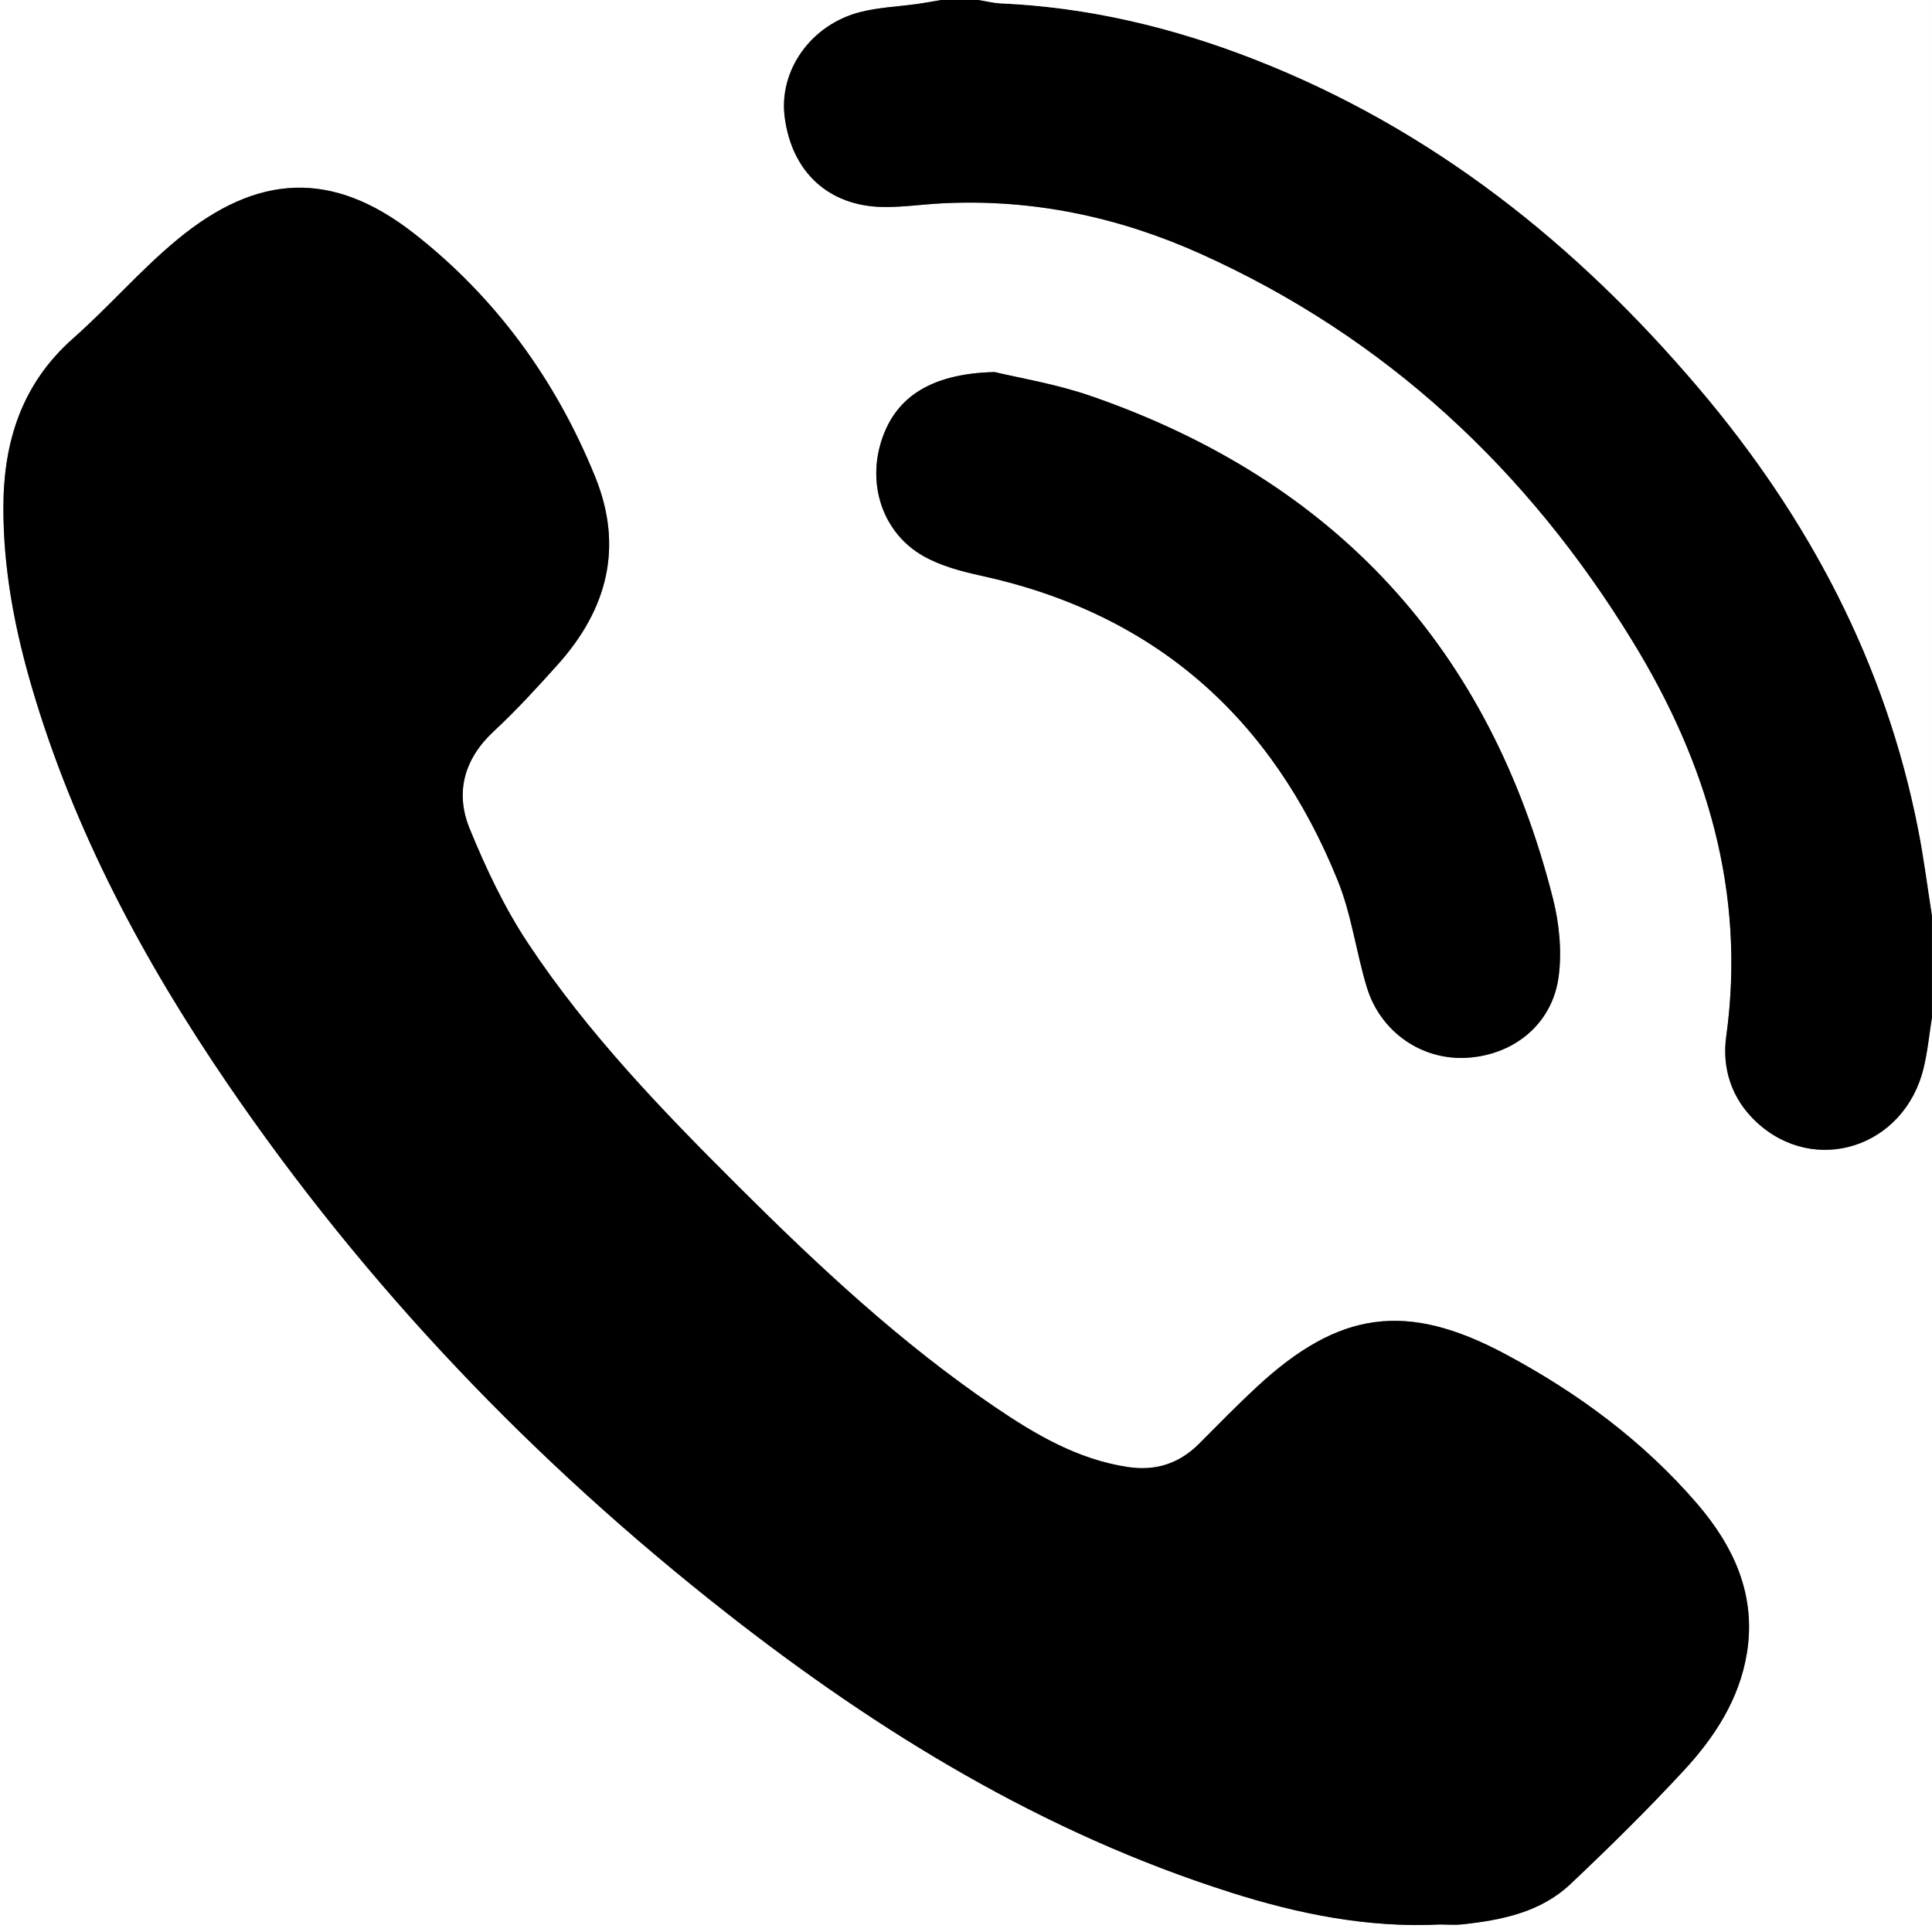 <?xml version="1.0" encoding="UTF-8"?>
<svg id="Layer_1" data-name="Layer 1" xmlns="http://www.w3.org/2000/svg" viewBox="0 0 273.79 273.79">
  <rect x="0" y="0" width="273.79" height="273.79" fill="#808080" stroke="none"/>
  <defs>
    <style>
      .cls-1 {
        fill: #fff;
      }
    </style>
  </defs>
  <path class="cls-1" d="m273.79,144.11v129.68H0V0C44.45,0,88.92,0,133.39,0c-1.12.19-2.24.4-3.37.56-2.72.38-5.51.48-8.15,1.16-6.99,1.81-11.52,8.3-10.66,14.89,1.01,7.75,6.19,12.59,13.9,12.72,2.83.05,5.66-.38,8.5-.52,12.75-.64,24.93,1.94,36.5,7.14,26.28,11.81,46.41,30.66,61.33,55.05,10.44,17.07,16.01,35.49,13.2,55.86-.62,4.52.74,8.84,4.26,12.13,8.24,7.7,20.98,3.64,23.7-7.6.58-2.38.81-4.85,1.2-7.28Zm-69.6,128.61c.98,0,1.96.09,2.93-.01,5.63-.6,11.18-1.69,15.44-5.73,5.49-5.19,10.89-10.5,16.02-16.05,4.38-4.73,7.9-10.11,8.97-16.66,1.35-8.29-1.89-15.19-7.11-21.25-7.64-8.85-16.94-15.71-27.21-21.18-13.96-7.44-23.51-6.07-35.11,4.68-2.8,2.6-5.48,5.34-8.18,8.05-2.84,2.85-6.18,3.93-10.19,3.31-7.06-1.09-13.01-4.59-18.76-8.49-13.31-9.03-25-19.96-36.35-31.27-10.78-10.74-21.37-21.71-29.81-34.44-3.35-5.05-5.99-10.65-8.29-16.28-2.08-5.1-.78-9.85,3.43-13.78,3.18-2.96,6.14-6.19,9.05-9.43,6.99-7.79,9.38-16.61,5.33-26.59-5.55-13.7-14.06-25.42-25.64-34.49-11.61-9.09-22.26-8.57-33.66.89-5.18,4.3-9.63,9.48-14.69,13.94C3.06,54.41.48,62.62.48,72.02c0,8.7,1.61,17.13,4.05,25.43,5.97,20.31,15.85,38.74,27.71,56.12,19.6,28.73,43.39,53.58,70.74,75.02,21.67,16.99,44.94,31.18,71.38,39.58,9.68,3.08,19.58,5.07,29.83,4.55Zm-63.21-219.99c-9.43.22-14.42,3.85-16.24,10.34-1.71,6.1.57,12.55,6.05,15.7,2.47,1.42,5.41,2.21,8.24,2.82,24.62,5.36,41.23,20.12,50.56,43.22,1.94,4.81,2.6,10.12,4.12,15.12,1.93,6.35,7.8,10.35,14.15,9.98,6.72-.39,12.16-4.82,13.03-11.53.47-3.58.09-7.47-.8-11-8.95-35.48-30.86-59.22-65.39-71.22-5.07-1.76-10.45-2.63-13.71-3.42Z"/>
  <path d="m273.79,144.11c-.39,2.43-.62,4.9-1.2,7.28-2.73,11.24-15.46,15.3-23.7,7.6-3.52-3.29-4.89-7.61-4.26-12.13,2.81-20.37-2.76-38.78-13.2-55.86-14.91-24.4-35.05-43.24-61.33-55.05-11.57-5.2-23.74-7.78-36.5-7.14-2.83.14-5.67.57-8.5.52-7.7-.13-12.89-4.97-13.9-12.72-.86-6.59,3.67-13.08,10.66-14.89,2.64-.68,5.43-.78,8.15-1.16,1.13-.16,2.25-.37,3.37-.56,1.78,0,3.56,0,5.34,0,1.04.16,2.08.43,3.13.48,12.44.55,24.38,3.42,35.94,7.94,25.17,9.85,45.6,26.15,62.93,46.57,15.54,18.31,26.51,38.94,31.14,62.68.78,3.98,1.29,8.02,1.92,12.03v14.41Z"/>
  <path class="cls-1" d="m273.79,129.7c-.63-4.01-1.14-8.05-1.92-12.03-4.63-23.74-15.6-44.37-31.14-62.68-17.33-20.42-37.76-36.73-62.93-46.57-11.55-4.52-23.49-7.38-35.94-7.94-1.05-.05-2.09-.31-3.13-.48,45.02,0,90.04,0,135.06,0v129.7Z"/>
  <path d="m204.19,272.72c-10.25.53-20.15-1.47-29.83-4.55-26.44-8.4-49.71-22.59-71.38-39.58-27.35-21.44-51.13-46.3-70.74-75.02-11.86-17.38-21.74-35.81-27.71-56.12C2.09,89.15.48,80.72.48,72.02c0-9.39,2.58-17.61,9.89-24.07,5.06-4.47,9.5-9.65,14.69-13.94,11.4-9.46,22.06-9.98,33.66-.89,11.58,9.07,20.09,20.79,25.64,34.49,4.04,9.98,1.66,18.8-5.33,26.59-2.91,3.24-5.86,6.47-9.05,9.43-4.22,3.92-5.51,8.67-3.43,13.78,2.29,5.62,4.94,11.23,8.29,16.28,8.44,12.73,19.02,23.7,29.81,34.44,11.35,11.31,23.04,22.24,36.35,31.27,5.75,3.9,11.7,7.41,18.76,8.49,4.01.62,7.35-.47,10.19-3.31,2.7-2.71,5.37-5.45,8.18-8.05,11.6-10.75,21.15-12.12,35.11-4.68,10.27,5.47,19.57,12.33,27.21,21.18,5.22,6.05,8.46,12.96,7.11,21.25-1.07,6.55-4.59,11.94-8.97,16.66-5.13,5.54-10.53,10.86-16.02,16.05-4.27,4.03-9.81,5.13-15.44,5.73-.97.1-1.95.01-2.93.01Z"/>
  <path d="m140.98,52.73c3.25.79,8.64,1.66,13.71,3.42,34.53,12,56.44,35.74,65.39,71.22.89,3.53,1.27,7.42.8,11-.87,6.71-6.31,11.14-13.03,11.53-6.35.37-12.21-3.63-14.15-9.98-1.52-5-2.17-10.31-4.12-15.12-9.33-23.09-25.94-37.86-50.56-43.22-2.83-.62-5.76-1.4-8.24-2.82-5.48-3.15-7.75-9.6-6.05-15.7,1.81-6.48,6.81-10.12,16.24-10.34Z"/>
</svg>